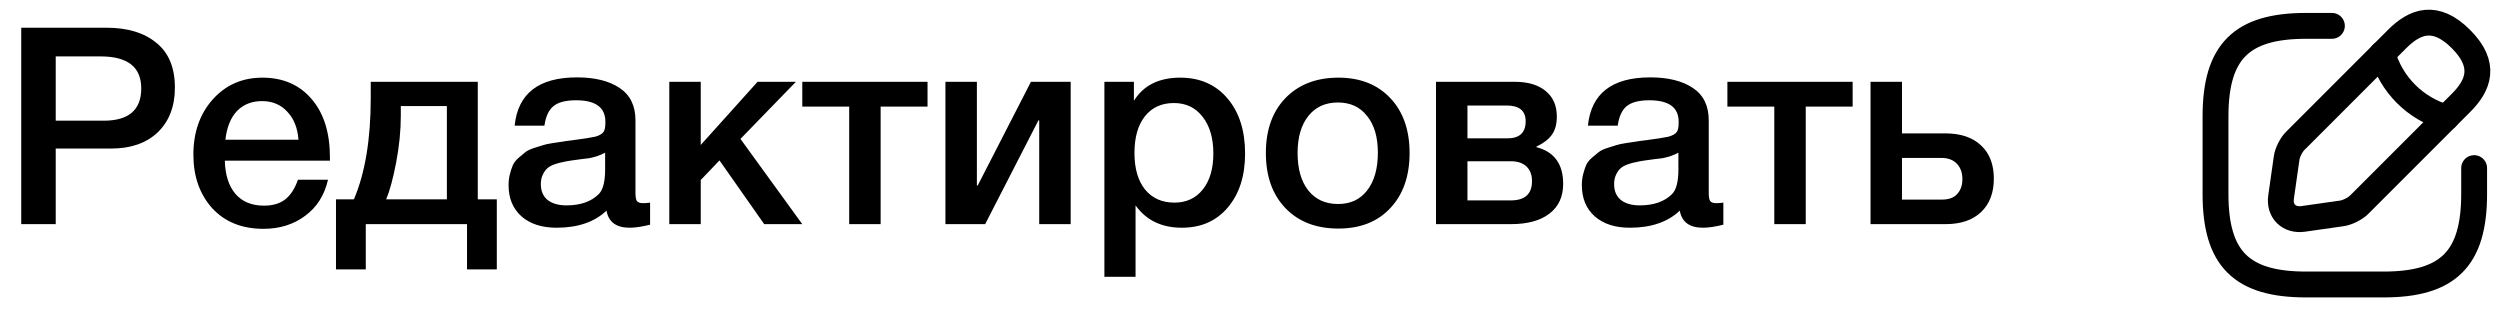 <svg width="145" height="18" viewBox="0 0 145 18" fill="none" xmlns="http://www.w3.org/2000/svg">
<path d="M1.232 1.608H6.176C7.403 1.608 8.368 1.901 9.072 2.488C9.787 3.064 10.144 3.928 10.144 5.08C10.144 6.168 9.813 7.032 9.152 7.672C8.491 8.301 7.589 8.616 6.448 8.616H3.232V13H1.232V1.608ZM3.232 3.272V7H6.016C7.467 7 8.192 6.376 8.192 5.128C8.192 3.891 7.408 3.272 5.84 3.272H3.232ZM19.024 10.424C18.821 11.32 18.378 12.019 17.696 12.52C17.024 13.021 16.218 13.272 15.28 13.272C14.032 13.272 13.04 12.872 12.304 12.072C11.579 11.261 11.216 10.227 11.216 8.968C11.216 7.677 11.589 6.611 12.336 5.768C13.093 4.925 14.053 4.504 15.216 4.504C16.421 4.504 17.376 4.92 18.08 5.752C18.784 6.573 19.136 7.699 19.136 9.128V9.32H13.04C13.061 10.152 13.269 10.797 13.664 11.256C14.059 11.704 14.608 11.928 15.312 11.928C15.813 11.928 16.218 11.811 16.528 11.576C16.848 11.331 17.099 10.947 17.28 10.424H19.024ZM17.312 8.104C17.259 7.411 17.04 6.867 16.656 6.472C16.282 6.067 15.797 5.864 15.2 5.864C14.602 5.864 14.117 6.056 13.744 6.44C13.381 6.824 13.157 7.379 13.072 8.104H17.312ZM28.815 15.624H27.087V13H21.215V15.624H19.487V11.56H20.527C21.178 10.035 21.503 8.072 21.503 5.672V4.744H27.711V11.56H28.815V15.624ZM25.919 11.56V6.152H23.247V6.712C23.247 7.576 23.156 8.483 22.975 9.432C22.794 10.371 22.602 11.08 22.399 11.56H25.919ZM29.849 7.288C30.041 5.421 31.246 4.488 33.465 4.488C34.499 4.488 35.321 4.691 35.929 5.096C36.547 5.501 36.857 6.131 36.857 6.984V11.176C36.857 11.411 36.883 11.571 36.937 11.656C37.001 11.741 37.118 11.784 37.289 11.784C37.417 11.784 37.555 11.773 37.705 11.752V13.032C37.235 13.149 36.841 13.208 36.521 13.208C35.742 13.208 35.294 12.877 35.177 12.216C34.483 12.877 33.518 13.208 32.281 13.208C31.427 13.208 30.75 12.989 30.249 12.552C29.747 12.104 29.497 11.501 29.497 10.744C29.497 10.509 29.523 10.291 29.577 10.088C29.63 9.885 29.689 9.709 29.753 9.56C29.827 9.411 29.939 9.272 30.089 9.144C30.249 9.016 30.377 8.909 30.473 8.824C30.579 8.739 30.745 8.659 30.969 8.584C31.203 8.509 31.374 8.456 31.481 8.424C31.598 8.381 31.795 8.339 32.073 8.296C32.35 8.253 32.531 8.227 32.617 8.216C32.713 8.195 32.905 8.168 33.193 8.136C33.843 8.051 34.286 7.981 34.521 7.928C34.755 7.864 34.915 7.773 35.001 7.656C35.075 7.571 35.113 7.373 35.113 7.064C35.113 6.232 34.547 5.816 33.417 5.816C32.819 5.816 32.382 5.928 32.105 6.152C31.827 6.376 31.651 6.755 31.577 7.288H29.849ZM35.097 8.856C34.958 8.931 34.798 9 34.617 9.064C34.435 9.117 34.286 9.155 34.169 9.176C34.062 9.187 33.886 9.208 33.641 9.24C33.406 9.272 33.251 9.293 33.177 9.304C32.953 9.336 32.777 9.368 32.649 9.4C32.521 9.421 32.361 9.464 32.169 9.528C31.987 9.592 31.843 9.672 31.737 9.768C31.641 9.853 31.555 9.976 31.481 10.136C31.406 10.285 31.369 10.467 31.369 10.68C31.369 11.075 31.497 11.379 31.753 11.592C32.019 11.805 32.387 11.912 32.857 11.912C33.667 11.912 34.291 11.693 34.729 11.256C34.974 11.011 35.097 10.536 35.097 9.832V8.856ZM46.531 13H44.323L41.731 9.304L40.643 10.44V13H38.819V4.744H40.643V8.408L43.939 4.744H46.163L42.947 8.056L46.531 13ZM53.797 6.184H51.077V13H49.253V6.184H46.533V4.744H53.797V6.184ZM57.139 13H54.835V4.744H56.659V10.76H56.707L59.795 4.744H62.099V13H60.275V6.984H60.227L57.139 13ZM65.766 4.744V5.848C66.321 4.952 67.217 4.504 68.454 4.504C69.596 4.504 70.508 4.904 71.191 5.704C71.873 6.504 72.215 7.571 72.215 8.904C72.215 10.205 71.879 11.251 71.207 12.04C70.545 12.819 69.66 13.208 68.55 13.208C67.377 13.208 66.481 12.776 65.862 11.912V16.056H64.055V4.744H65.766ZM68.087 5.976C67.372 5.976 66.812 6.232 66.406 6.744C66.001 7.256 65.799 7.965 65.799 8.872C65.799 9.768 66.001 10.472 66.406 10.984C66.823 11.496 67.393 11.752 68.118 11.752C68.812 11.752 69.361 11.496 69.766 10.984C70.172 10.472 70.374 9.779 70.374 8.904C70.374 8.008 70.166 7.299 69.751 6.776C69.345 6.243 68.79 5.976 68.087 5.976ZM77.628 4.504C78.886 4.504 79.889 4.899 80.636 5.688C81.382 6.477 81.756 7.539 81.756 8.872C81.756 10.216 81.382 11.283 80.636 12.072C79.9 12.861 78.897 13.256 77.628 13.256C76.337 13.256 75.313 12.861 74.556 12.072C73.798 11.283 73.42 10.216 73.42 8.872C73.42 7.539 73.798 6.477 74.556 5.688C75.324 4.899 76.348 4.504 77.628 4.504ZM79.292 6.728C78.886 6.205 78.321 5.944 77.596 5.944C76.87 5.944 76.3 6.205 75.884 6.728C75.468 7.251 75.26 7.965 75.26 8.872C75.26 9.8 75.468 10.525 75.884 11.048C76.3 11.571 76.876 11.832 77.612 11.832C78.326 11.832 78.886 11.571 79.292 11.048C79.708 10.515 79.916 9.784 79.916 8.856C79.916 7.949 79.708 7.24 79.292 6.728ZM90.664 10.664C90.664 11.411 90.397 11.987 89.864 12.392C89.341 12.797 88.595 13 87.624 13H83.288V4.744H87.848C88.616 4.744 89.213 4.92 89.64 5.272C90.078 5.624 90.296 6.12 90.296 6.76C90.296 7.197 90.2 7.549 90.008 7.816C89.816 8.083 89.517 8.312 89.112 8.504V8.536C90.147 8.803 90.664 9.512 90.664 10.664ZM87.624 9.352H85.112V11.624H87.624C88.445 11.624 88.856 11.251 88.856 10.504C88.856 10.141 88.749 9.859 88.536 9.656C88.323 9.453 88.019 9.352 87.624 9.352ZM87.384 6.12H85.112V8.024H87.432C88.136 8.024 88.488 7.693 88.488 7.032C88.488 6.424 88.12 6.12 87.384 6.12ZM92.099 7.288C92.291 5.421 93.496 4.488 95.715 4.488C96.749 4.488 97.571 4.691 98.179 5.096C98.797 5.501 99.107 6.131 99.107 6.984V11.176C99.107 11.411 99.133 11.571 99.187 11.656C99.251 11.741 99.368 11.784 99.539 11.784C99.667 11.784 99.805 11.773 99.955 11.752V13.032C99.485 13.149 99.091 13.208 98.771 13.208C97.992 13.208 97.544 12.877 97.427 12.216C96.733 12.877 95.768 13.208 94.531 13.208C93.677 13.208 93 12.989 92.499 12.552C91.997 12.104 91.747 11.501 91.747 10.744C91.747 10.509 91.773 10.291 91.827 10.088C91.88 9.885 91.939 9.709 92.003 9.56C92.077 9.411 92.189 9.272 92.339 9.144C92.499 9.016 92.627 8.909 92.723 8.824C92.829 8.739 92.995 8.659 93.219 8.584C93.453 8.509 93.624 8.456 93.731 8.424C93.848 8.381 94.045 8.339 94.323 8.296C94.6 8.253 94.781 8.227 94.867 8.216C94.963 8.195 95.155 8.168 95.443 8.136C96.093 8.051 96.536 7.981 96.771 7.928C97.005 7.864 97.165 7.773 97.251 7.656C97.325 7.571 97.363 7.373 97.363 7.064C97.363 6.232 96.797 5.816 95.667 5.816C95.069 5.816 94.632 5.928 94.355 6.152C94.077 6.376 93.901 6.755 93.827 7.288H92.099ZM97.347 8.856C97.208 8.931 97.048 9 96.867 9.064C96.685 9.117 96.536 9.155 96.419 9.176C96.312 9.187 96.136 9.208 95.891 9.24C95.656 9.272 95.501 9.293 95.427 9.304C95.203 9.336 95.027 9.368 94.899 9.4C94.771 9.421 94.611 9.464 94.419 9.528C94.237 9.592 94.093 9.672 93.987 9.768C93.891 9.853 93.805 9.976 93.731 10.136C93.656 10.285 93.619 10.467 93.619 10.68C93.619 11.075 93.747 11.379 94.003 11.592C94.269 11.805 94.637 11.912 95.107 11.912C95.917 11.912 96.541 11.693 96.979 11.256C97.224 11.011 97.347 10.536 97.347 9.832V8.856ZM107.453 6.184H104.733V13H102.909V6.184H100.189V4.744H107.453V6.184ZM114.907 8.44C115.398 8.899 115.643 9.539 115.643 10.36C115.643 11.181 115.398 11.827 114.907 12.296C114.417 12.765 113.729 13 112.843 13H108.491V4.744H110.315V7.736H112.827C113.723 7.736 114.417 7.971 114.907 8.44ZM113.819 10.392C113.819 10.019 113.713 9.72 113.499 9.496C113.286 9.272 112.987 9.16 112.603 9.16H110.315V11.576H112.635C113.03 11.576 113.323 11.469 113.515 11.256C113.718 11.032 113.819 10.744 113.819 10.392Z" fill="black"/>
<path d="M135.25 1.5H133.75C130 1.5 128.5 3 128.5 6.75V11.25C128.5 15 130 16.5 133.75 16.5H138.25C142 16.5 143.5 15 143.5 11.25V9.75" stroke="black" stroke-width="1.5" stroke-linecap="round" stroke-linejoin="round"/>
<path d="M139.03 2.265L133.12 8.175C132.895 8.4 132.67 8.843 132.625 9.165L132.303 11.422C132.183 12.24 132.76 12.81 133.578 12.697L135.835 12.375C136.15 12.33 136.593 12.105 136.825 11.88L142.735 5.97C143.755 4.95 144.235 3.765 142.735 2.265C141.235 0.765 140.05 1.245 139.03 2.265Z" stroke="black" stroke-width="1.5" stroke-miterlimit="10" stroke-linecap="round" stroke-linejoin="round"/>
<path d="M138.184 3.113C138.686 4.905 140.089 6.308 141.889 6.818" stroke="black" stroke-width="1.5" stroke-miterlimit="10" stroke-linecap="round" stroke-linejoin="round"/>
</svg>
